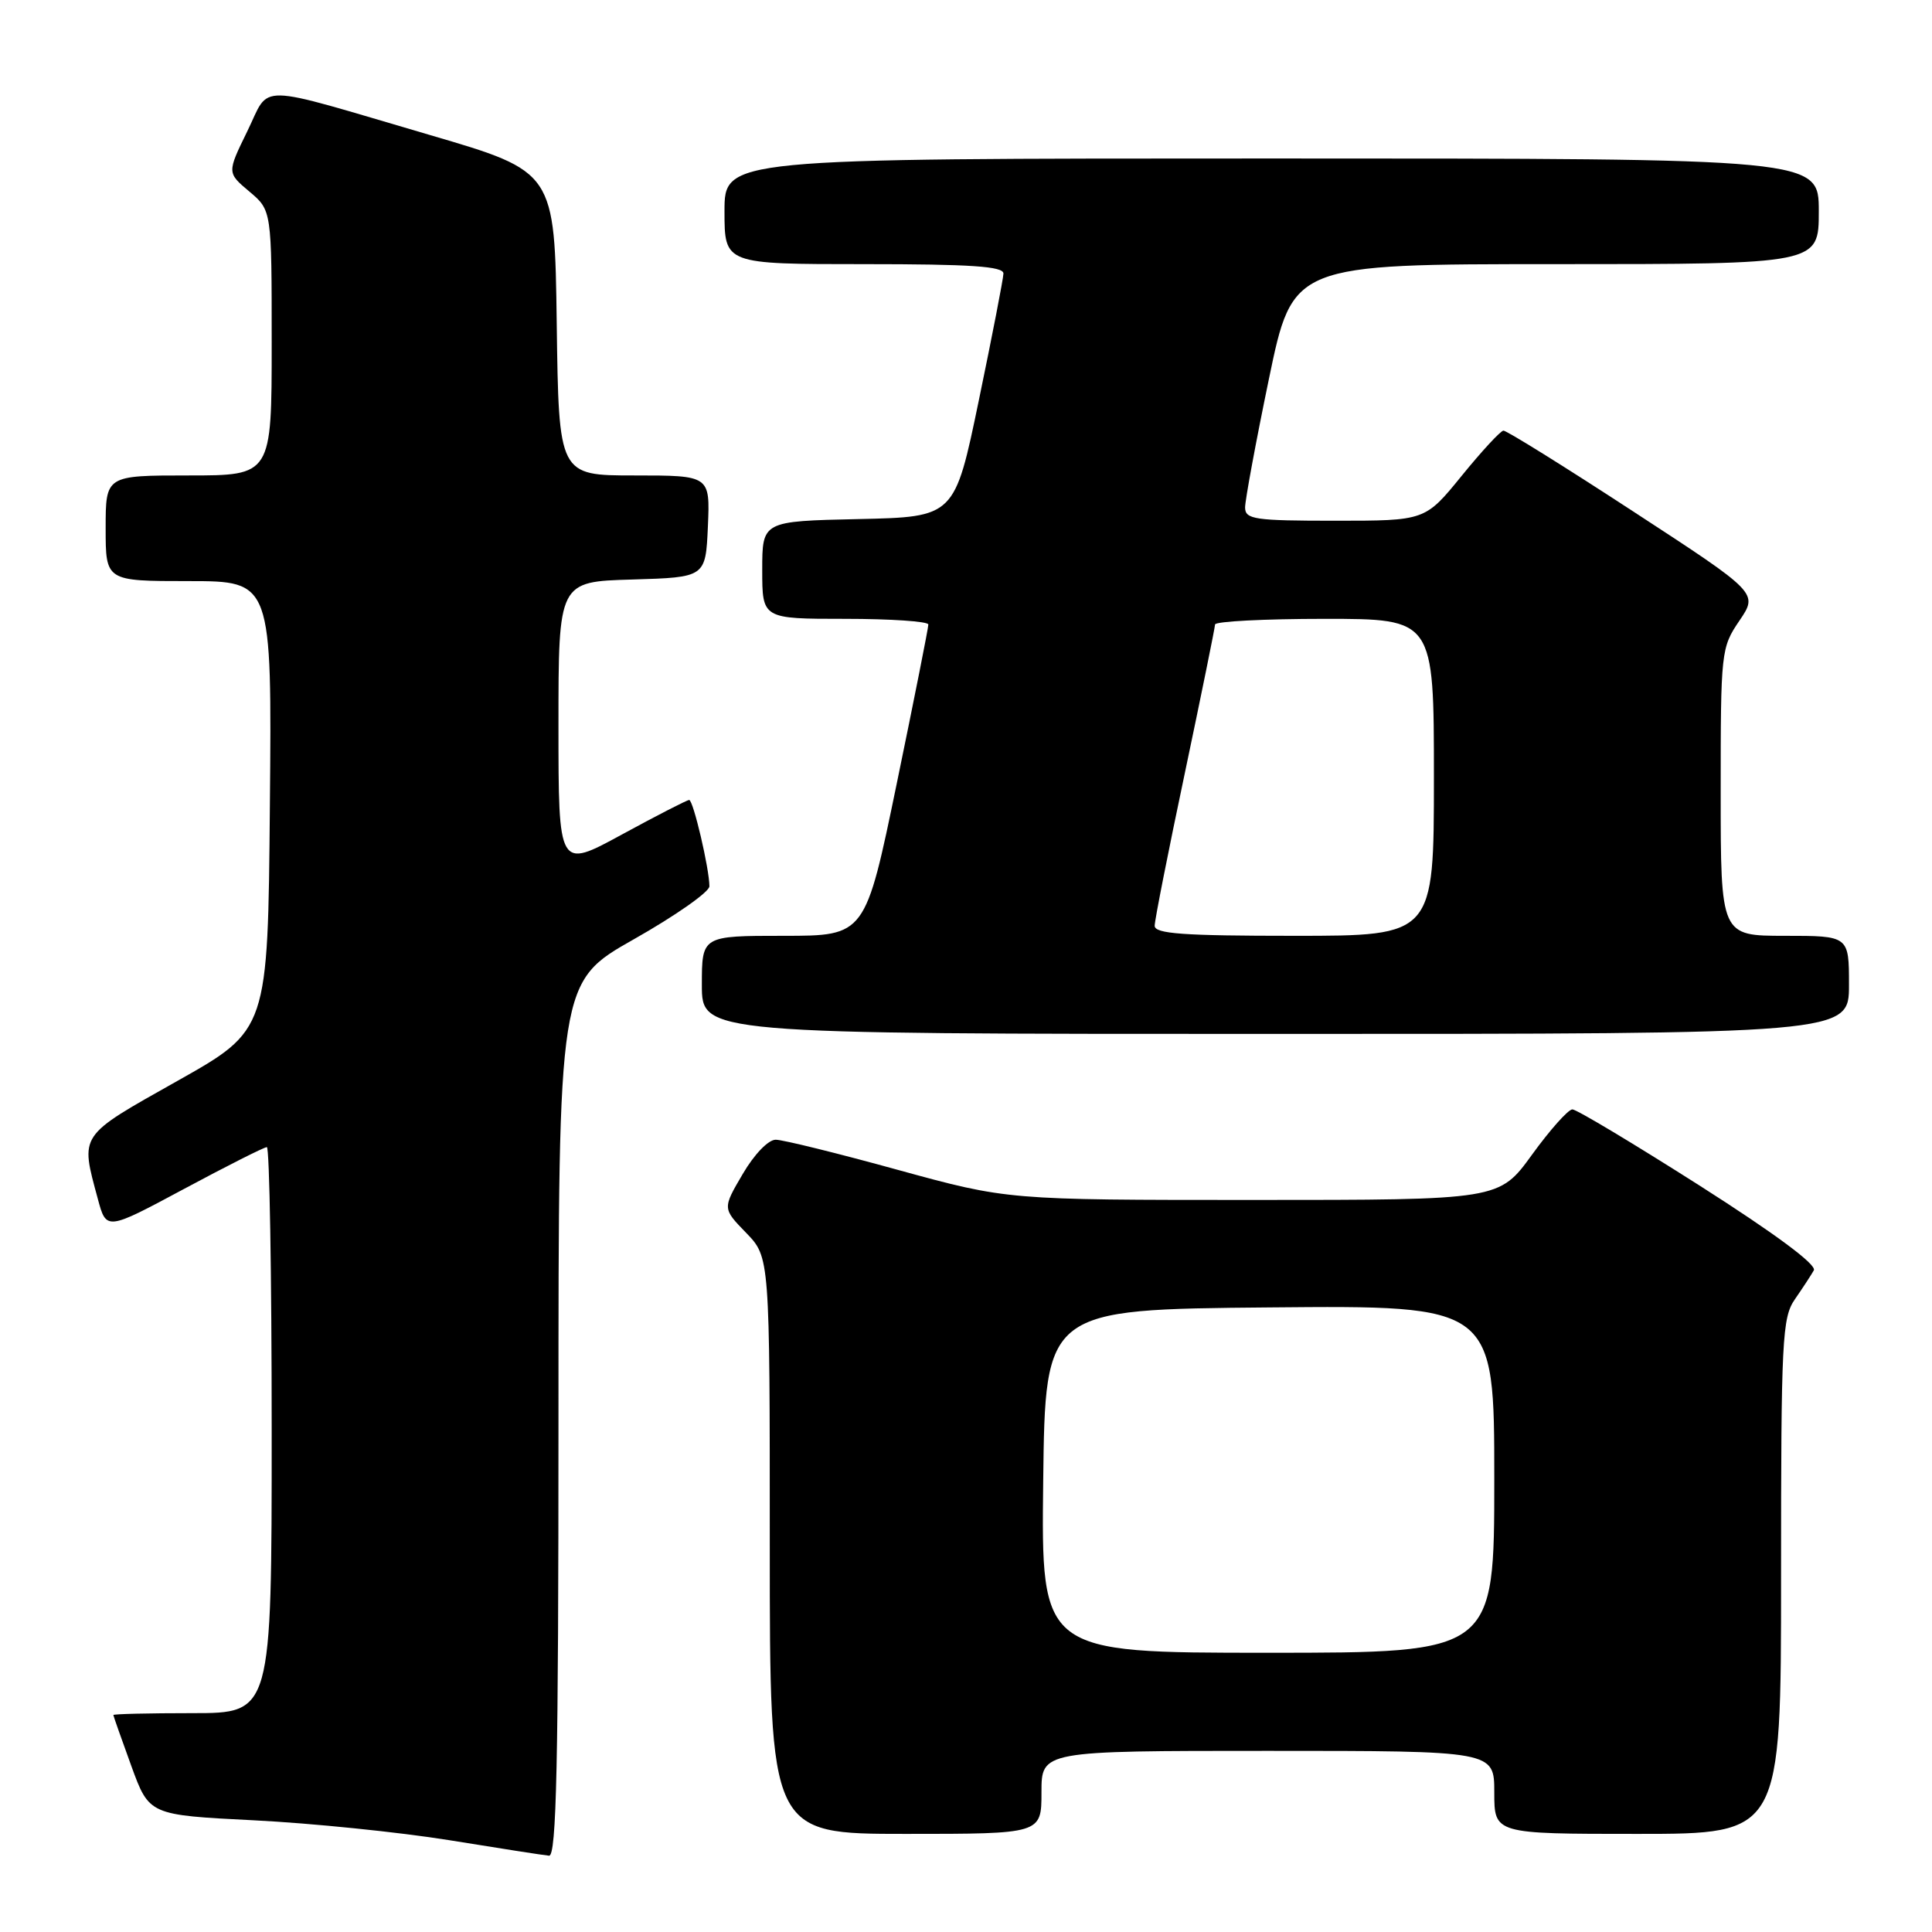 <?xml version="1.0" encoding="UTF-8" standalone="no"?>
<!DOCTYPE svg PUBLIC "-//W3C//DTD SVG 1.1//EN" "http://www.w3.org/Graphics/SVG/1.1/DTD/svg11.dtd" >
<svg xmlns="http://www.w3.org/2000/svg" xmlns:xlink="http://www.w3.org/1999/xlink" version="1.1" viewBox="0 0 256 256">
 <g >
 <path fill="currentColor"
d=" M 74.00 188.06 C 74.00 130.11 74.00 130.11 84.00 124.45 C 89.50 121.34 94.00 118.18 94.00 117.44 C 94.00 115.14 91.86 106.00 91.32 106.00 C 91.04 106.00 87.03 108.06 82.40 110.58 C 74.00 115.16 74.00 115.16 74.00 96.12 C 74.00 77.07 74.00 77.07 83.75 76.79 C 93.50 76.50 93.50 76.50 93.80 69.75 C 94.09 63.00 94.09 63.00 84.07 63.00 C 74.04 63.00 74.04 63.00 73.77 42.87 C 73.50 22.74 73.50 22.74 57.00 17.90 C 33.32 10.96 35.90 11.01 32.76 17.41 C 30.08 22.89 30.08 22.89 33.04 25.38 C 36.00 27.87 36.00 27.87 36.00 45.44 C 36.00 63.00 36.00 63.00 25.00 63.00 C 14.00 63.00 14.00 63.00 14.00 70.00 C 14.00 77.00 14.00 77.00 25.01 77.00 C 36.03 77.00 36.03 77.00 35.76 106.74 C 35.50 136.48 35.50 136.48 23.50 143.23 C 10.34 150.64 10.63 150.21 12.96 158.85 C 14.09 163.06 14.09 163.06 24.40 157.53 C 30.07 154.49 35.00 152.00 35.36 152.00 C 35.71 152.00 36.00 168.88 36.00 189.50 C 36.00 227.00 36.00 227.00 25.50 227.00 C 19.72 227.00 15.01 227.11 15.02 227.25 C 15.03 227.39 16.10 230.43 17.40 234.00 C 19.77 240.50 19.77 240.50 33.64 241.20 C 41.26 241.58 52.90 242.77 59.50 243.83 C 66.10 244.90 72.06 245.83 72.75 245.89 C 73.74 245.98 74.00 233.80 74.00 188.06 Z  M 138.00 237.50 C 138.00 232.00 138.00 232.00 168.00 232.00 C 198.00 232.00 198.00 232.00 198.00 237.50 C 198.00 243.00 198.00 243.00 217.00 243.00 C 236.00 243.00 236.00 243.00 236.00 208.90 C 236.00 177.45 236.14 174.60 237.84 172.15 C 238.85 170.69 239.97 168.98 240.34 168.33 C 240.77 167.59 235.24 163.49 225.18 157.08 C 216.47 151.54 208.90 147.00 208.35 147.00 C 207.80 147.00 205.39 149.70 203.00 153.00 C 198.65 159.00 198.65 159.00 166.07 159.00 C 133.49 159.00 133.49 159.00 118.99 155.02 C 111.02 152.82 103.73 151.02 102.79 151.02 C 101.81 151.01 99.94 152.95 98.41 155.57 C 95.73 160.13 95.73 160.13 98.87 163.36 C 102.00 166.60 102.00 166.60 102.00 204.80 C 102.00 243.00 102.00 243.00 120.00 243.00 C 138.00 243.00 138.00 243.00 138.00 237.50 Z  M 245.00 130.50 C 245.00 124.00 245.00 124.00 236.50 124.00 C 228.00 124.00 228.00 124.00 228.00 104.95 C 228.00 86.30 228.05 85.82 230.49 82.23 C 232.97 78.57 232.97 78.57 216.44 67.79 C 207.35 61.85 199.60 57.03 199.21 57.06 C 198.82 57.09 196.33 59.79 193.67 63.06 C 188.84 69.00 188.84 69.00 176.92 69.00 C 166.24 69.00 165.00 68.82 164.98 67.25 C 164.98 66.29 166.39 58.64 168.13 50.25 C 171.29 35.00 171.29 35.00 206.15 35.00 C 241.00 35.00 241.00 35.00 241.00 28.00 C 241.00 21.00 241.00 21.00 168.50 21.00 C 96.00 21.00 96.00 21.00 96.00 28.00 C 96.00 35.00 96.00 35.00 114.50 35.00 C 128.65 35.00 132.99 35.29 132.96 36.25 C 132.94 36.94 131.48 44.47 129.71 53.00 C 126.50 68.50 126.50 68.50 113.75 68.78 C 101.00 69.06 101.00 69.06 101.00 75.53 C 101.00 82.00 101.00 82.00 112.00 82.00 C 118.05 82.00 123.00 82.34 123.01 82.75 C 123.02 83.16 121.14 92.61 118.84 103.75 C 114.66 124.00 114.66 124.00 103.83 124.00 C 93.00 124.00 93.00 124.00 93.00 130.50 C 93.00 137.00 93.00 137.00 169.00 137.00 C 245.00 137.00 245.00 137.00 245.00 130.50 Z  M 138.23 196.25 C 138.50 173.50 138.50 173.50 168.25 173.24 C 198.00 172.97 198.00 172.97 198.00 195.99 C 198.00 219.00 198.00 219.00 167.98 219.00 C 137.96 219.00 137.96 219.00 138.23 196.25 Z  M 153.00 122.67 C 153.00 121.94 154.80 112.83 157.00 102.42 C 159.19 92.01 160.99 83.16 161.00 82.75 C 161.00 82.34 167.53 82.00 175.50 82.00 C 190.00 82.00 190.00 82.00 190.00 103.00 C 190.00 124.00 190.00 124.00 171.50 124.00 C 156.78 124.00 153.00 123.73 153.00 122.67 Z "/>
</g>
</svg>